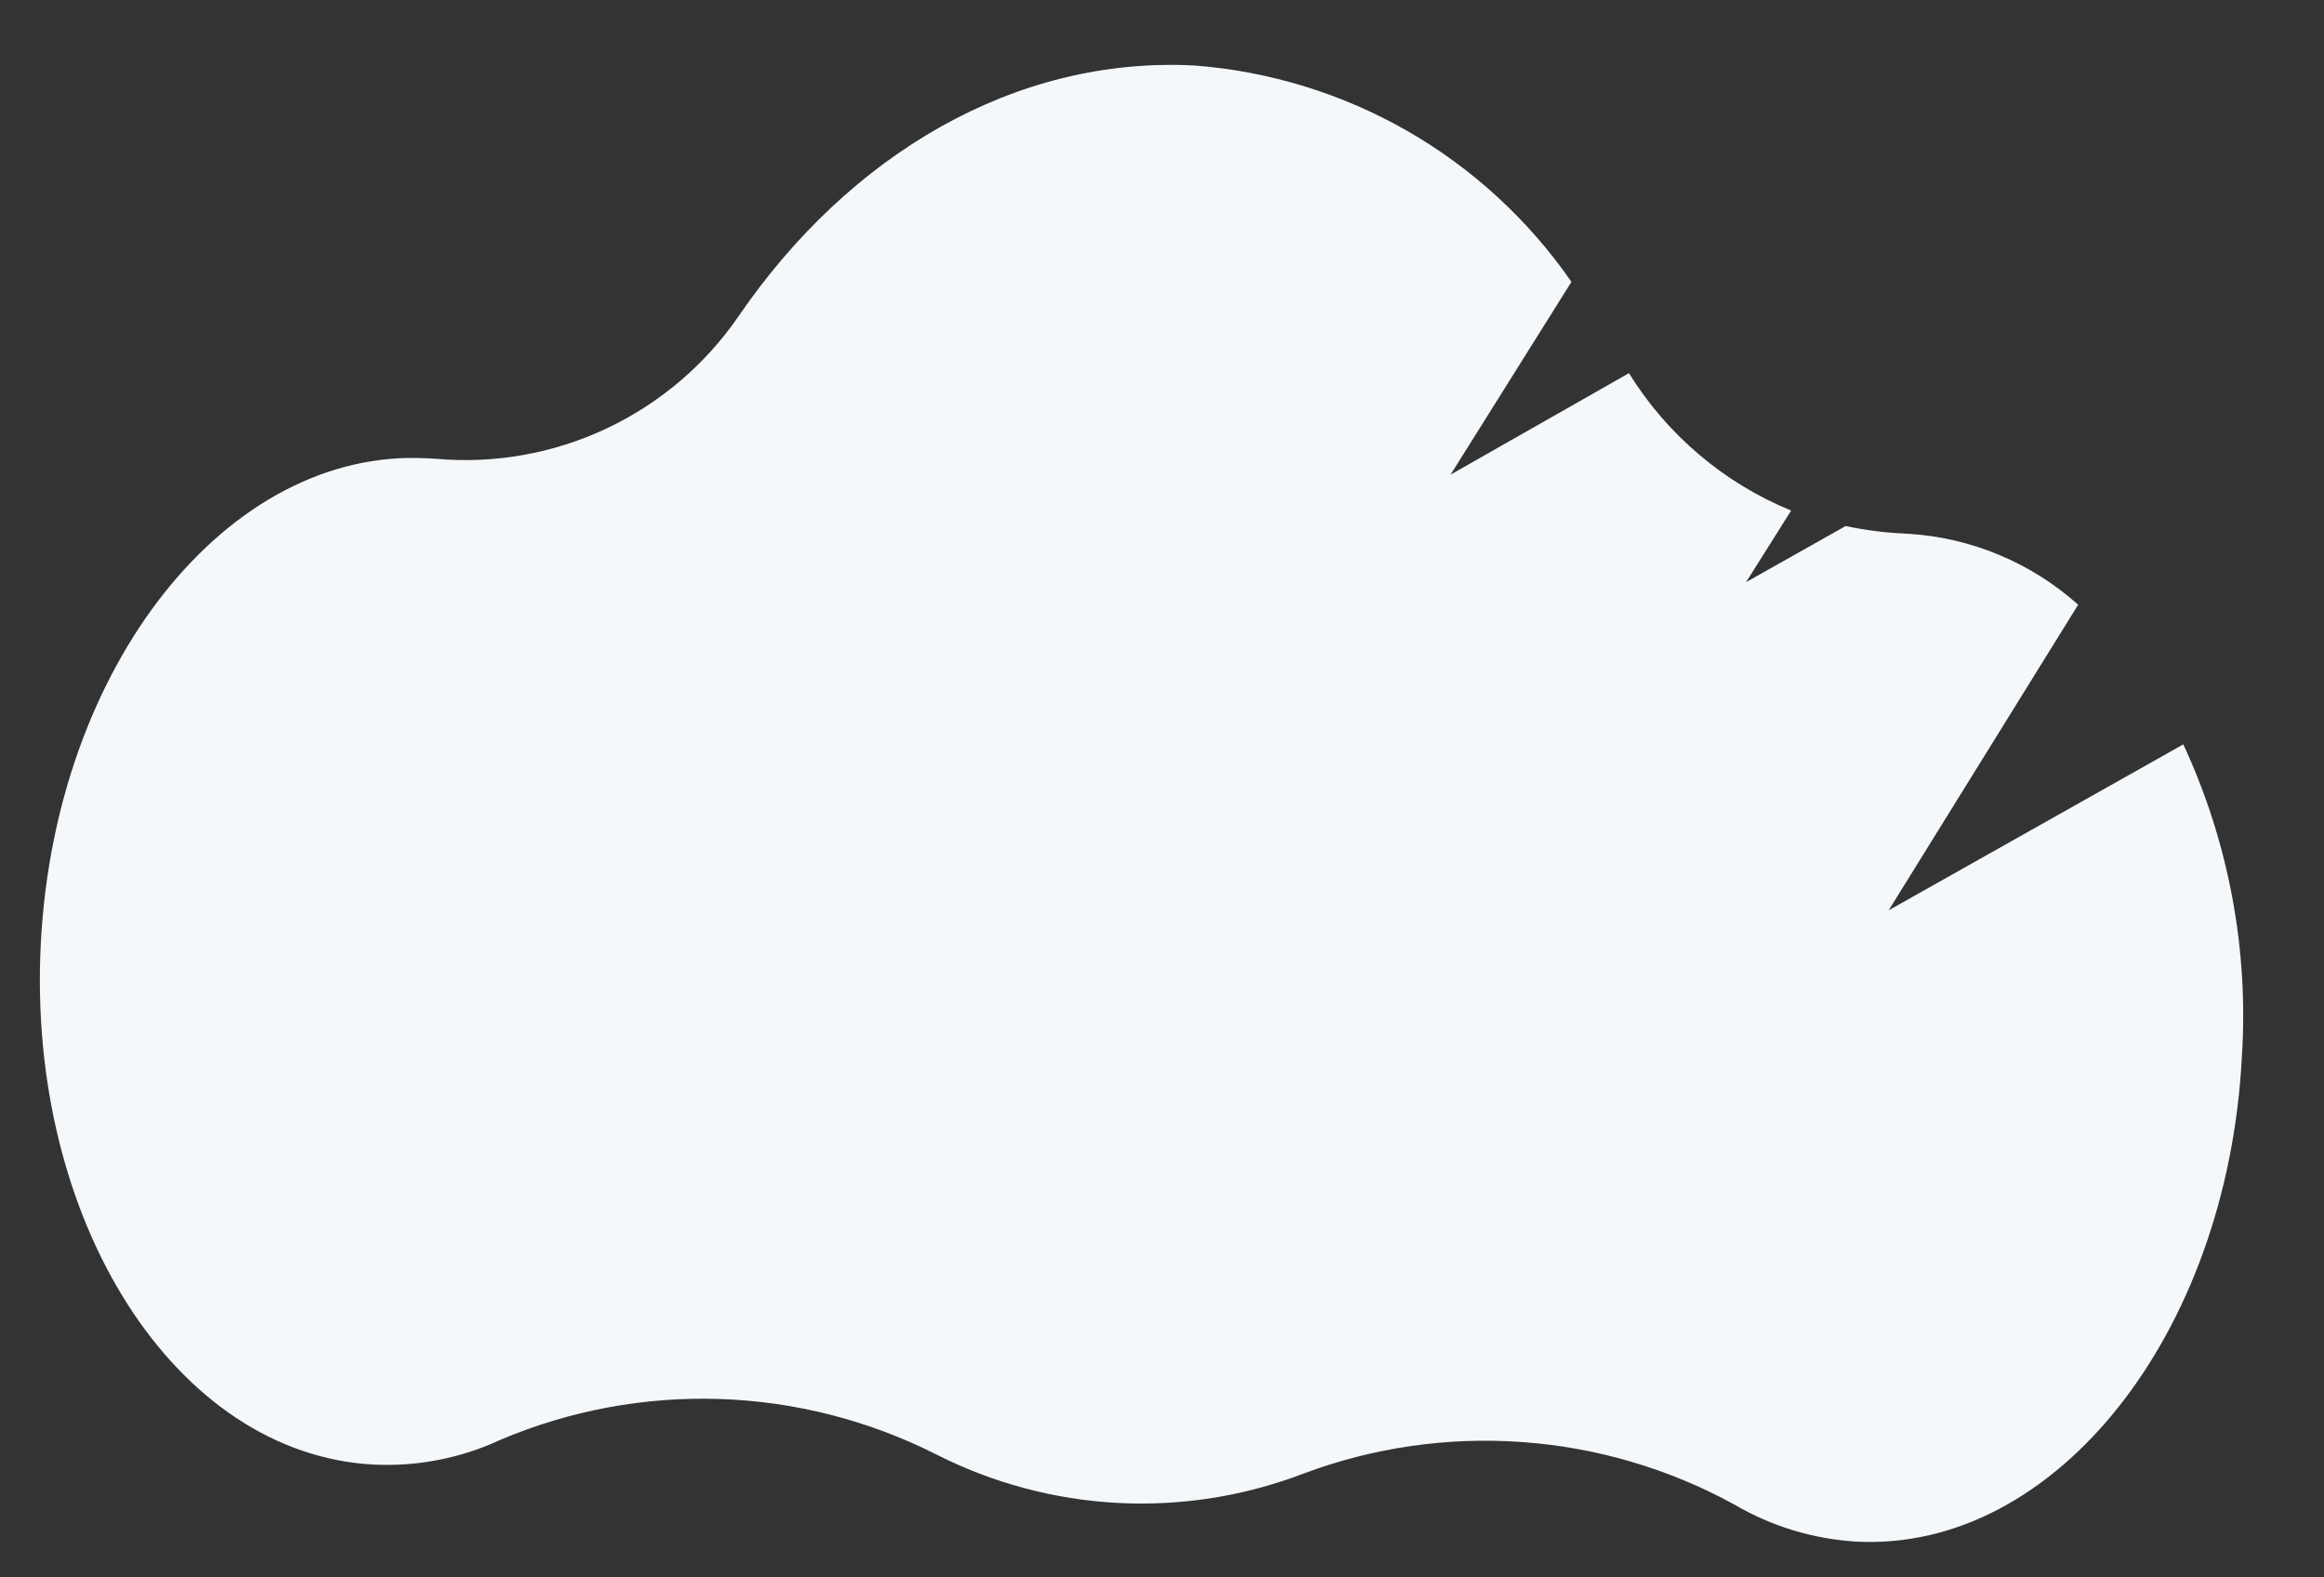 <svg width="28" height="19" viewBox="0 0 28 19" fill="none" xmlns="http://www.w3.org/2000/svg">
<rect x="0" y="0" width="28" height="19" fill="#333333" stroke="none"/>
<path d="M26.305 8.966L22.755 10.965L25.038 7.284C24.473 6.779 23.757 6.479 23.002 6.43L22.948 6.427C22.709 6.417 22.471 6.386 22.237 6.336L21.037 7.012L21.58 6.15C20.771 5.818 20.087 5.239 19.626 4.495L17.477 5.717L18.933 3.395C18.417 2.65 17.742 2.029 16.957 1.578C16.171 1.128 15.295 0.858 14.392 0.789C12.229 0.676 10.232 1.862 8.899 3.808C8.498 4.392 7.949 4.859 7.308 5.161C6.667 5.463 5.958 5.589 5.252 5.526L5.137 5.52C2.747 5.395 0.667 8.01 0.492 11.356C0.317 14.703 2.112 17.516 4.502 17.641C5.027 17.667 5.552 17.565 6.029 17.343C6.864 16.989 7.765 16.821 8.671 16.851C9.577 16.881 10.465 17.108 11.275 17.516C11.957 17.863 12.703 18.063 13.467 18.103C14.231 18.143 14.994 18.022 15.709 17.748C16.549 17.434 17.448 17.305 18.343 17.37C19.238 17.434 20.108 17.691 20.895 18.122C21.343 18.385 21.847 18.538 22.365 18.569C24.755 18.694 26.835 16.084 27.01 12.737C27.095 11.441 26.852 10.144 26.305 8.966Z" fill="#F5F8FA"/>
</svg>
